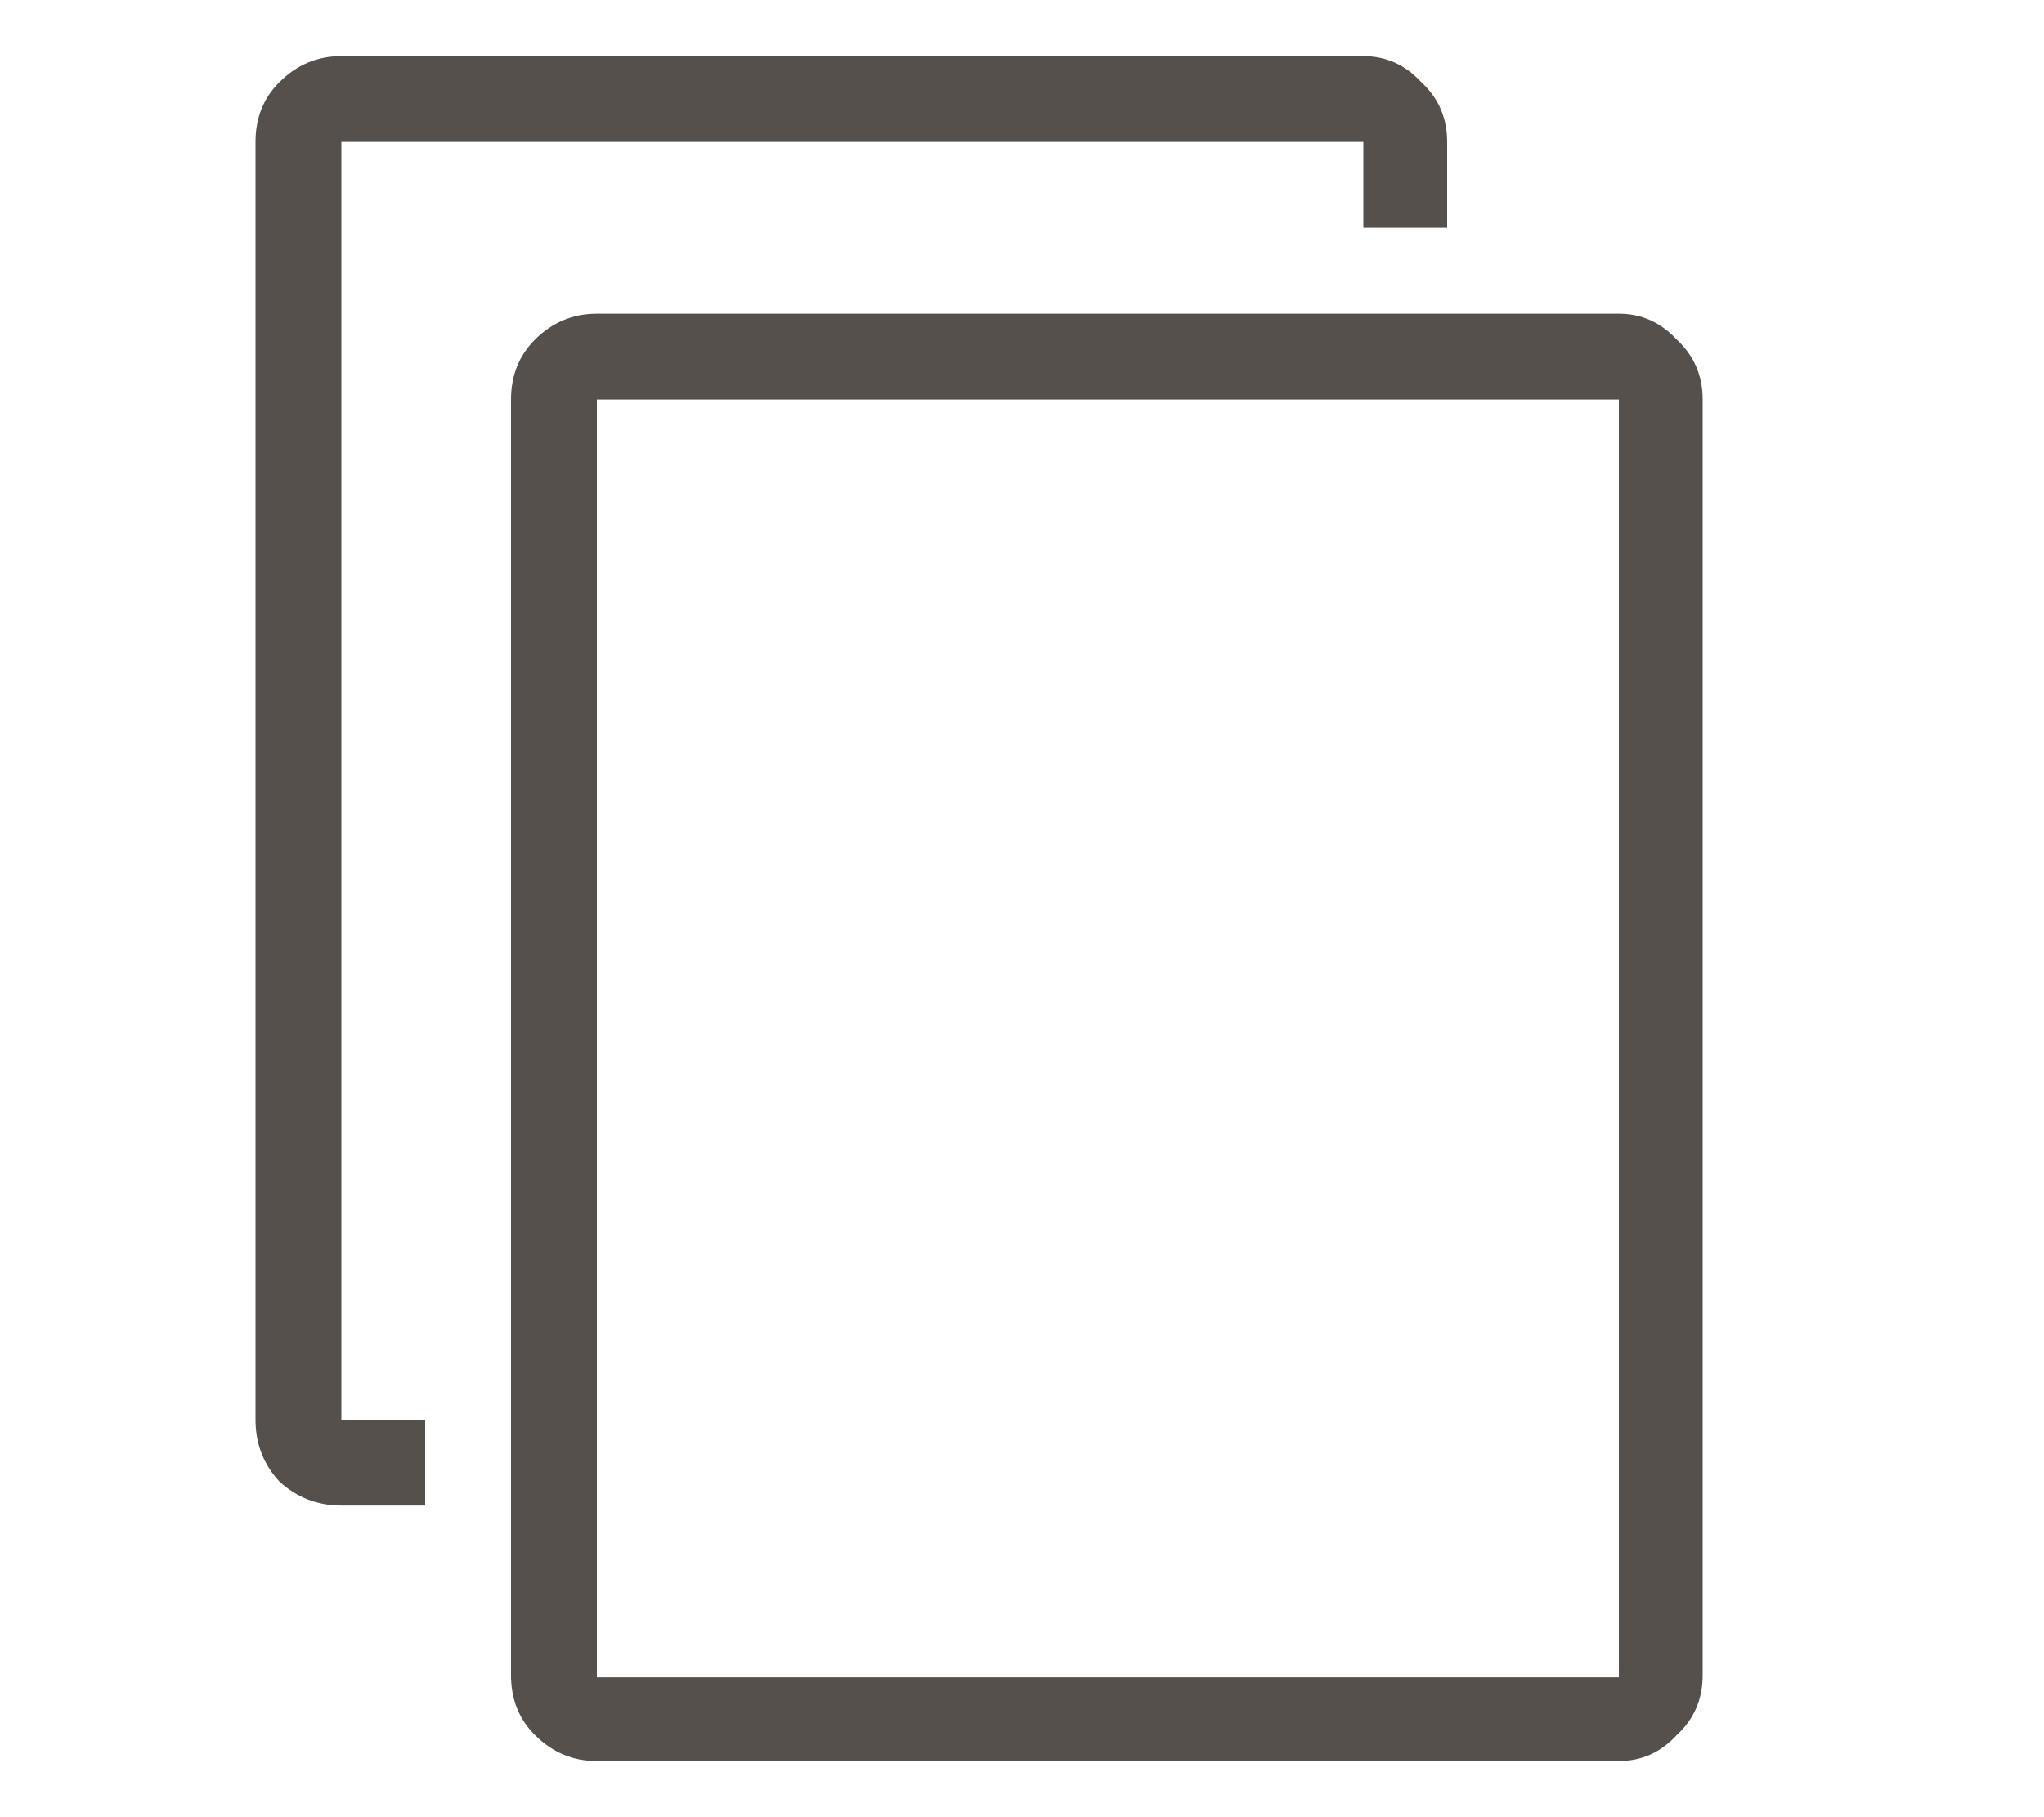 <svg width="18" height="16" viewBox="0 0 18 16" fill="none" xmlns="http://www.w3.org/2000/svg">
<path d="M3.744 12.5V13.256H3.006C2.795 13.256 2.613 13.185 2.461 13.045C2.32 12.893 2.25 12.711 2.25 12.5V1.25C2.25 1.039 2.32 0.863 2.461 0.723C2.613 0.57 2.795 0.494 3.006 0.494H12.006C12.205 0.494 12.375 0.57 12.516 0.723C12.668 0.863 12.744 1.039 12.744 1.25V2.006H12.006V1.25H3.006V12.5H3.744ZM14.256 3.518H5.256V14.75C5.256 14.75 5.256 14.756 5.256 14.768H14.256C14.256 14.756 14.256 14.75 14.256 14.75V3.518ZM14.256 2.762C14.455 2.762 14.625 2.838 14.766 2.99C14.918 3.131 14.994 3.307 14.994 3.518V14.75C14.994 14.961 14.918 15.137 14.766 15.277C14.625 15.43 14.455 15.506 14.256 15.506H5.256C5.045 15.506 4.863 15.43 4.711 15.277C4.57 15.137 4.5 14.961 4.5 14.75V3.518C4.5 3.307 4.57 3.131 4.711 2.99C4.863 2.838 5.045 2.762 5.256 2.762H14.256Z" fill="#56504C"/>
</svg>
